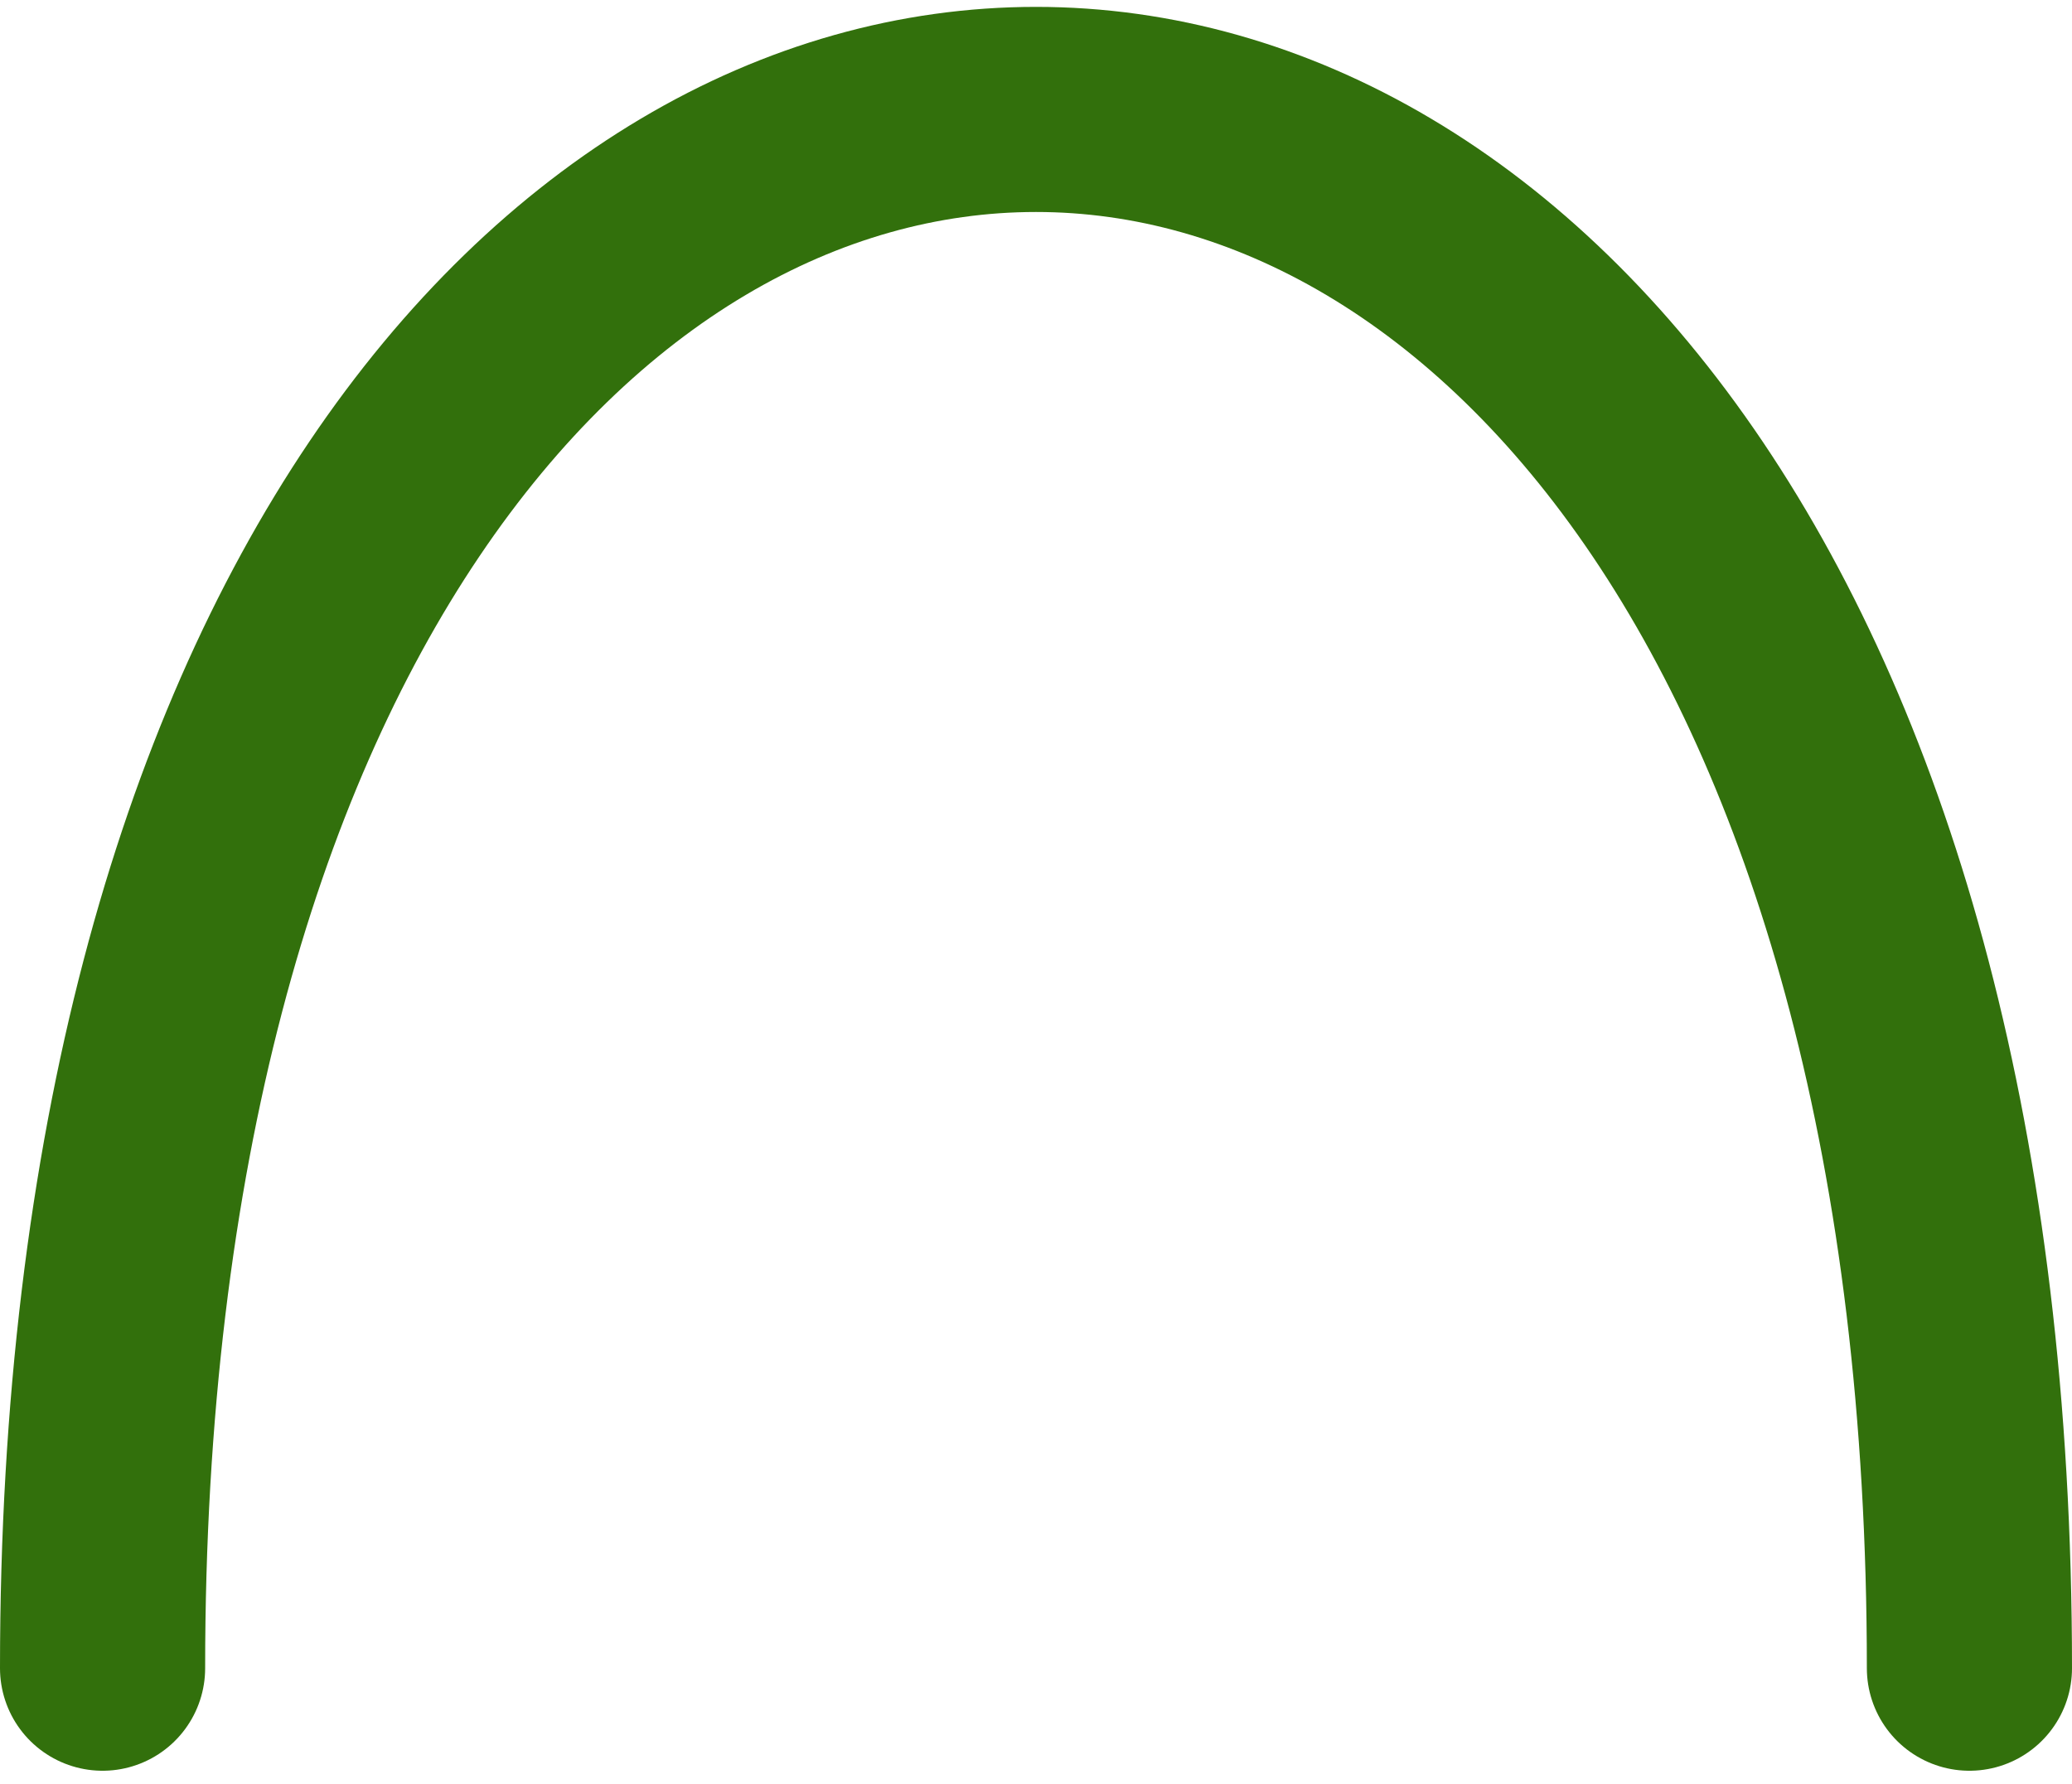 <svg width="101" height="87" viewBox="0 0 101 87" fill="none" xmlns="http://www.w3.org/2000/svg">
<path d="M5 81.335C5 -19.998 96 -19.997 96 81.335" stroke="#32700C" stroke-width="10" stroke-linecap="round"/>
</svg>

